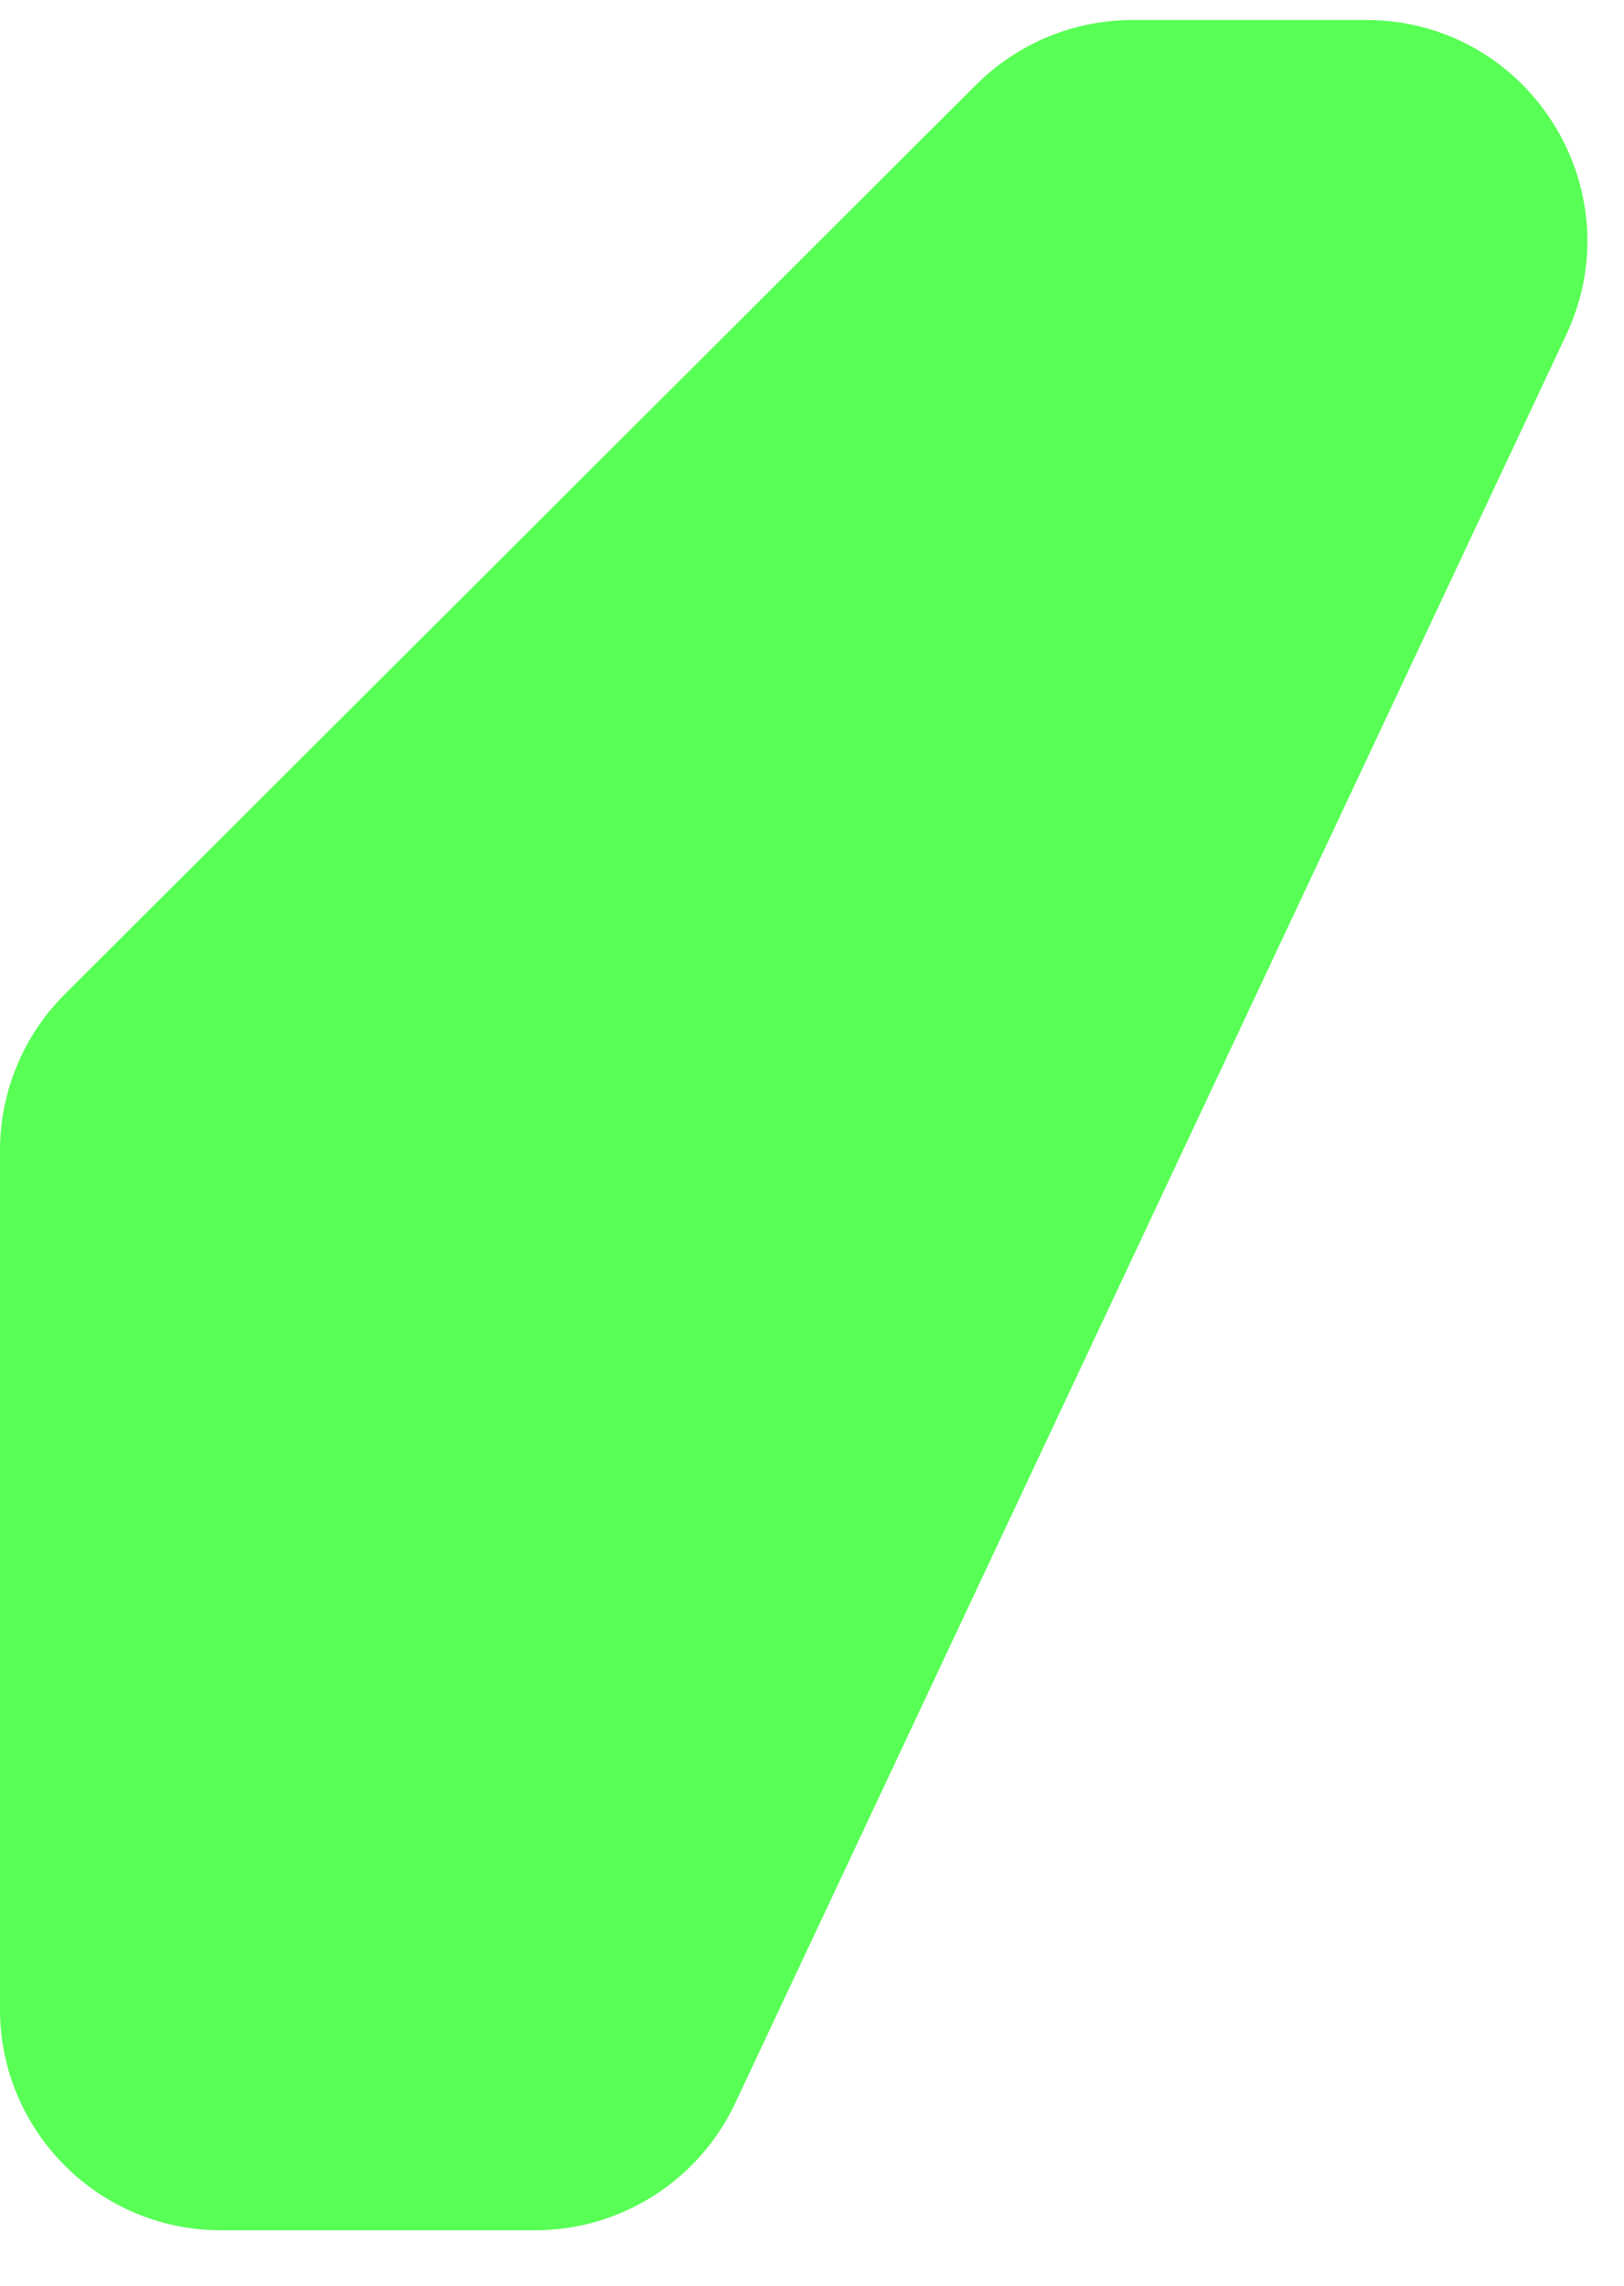 <svg width="27" height="38" viewBox="0 0 27 38" fill="none" xmlns="http://www.w3.org/2000/svg">
<path d="M8.896 37.079H3.675C1.645 37.079 0 35.434 0 33.404V19.128C0 18.152 0.388 17.216 1.079 16.527L16.232 1.406C16.921 0.719 17.854 0.333 18.827 0.333H22.713C25.405 0.333 27.184 3.133 26.038 5.57L12.222 34.968C11.616 36.256 10.32 37.079 8.896 37.079Z" fill="#58FF55"/>
</svg>
